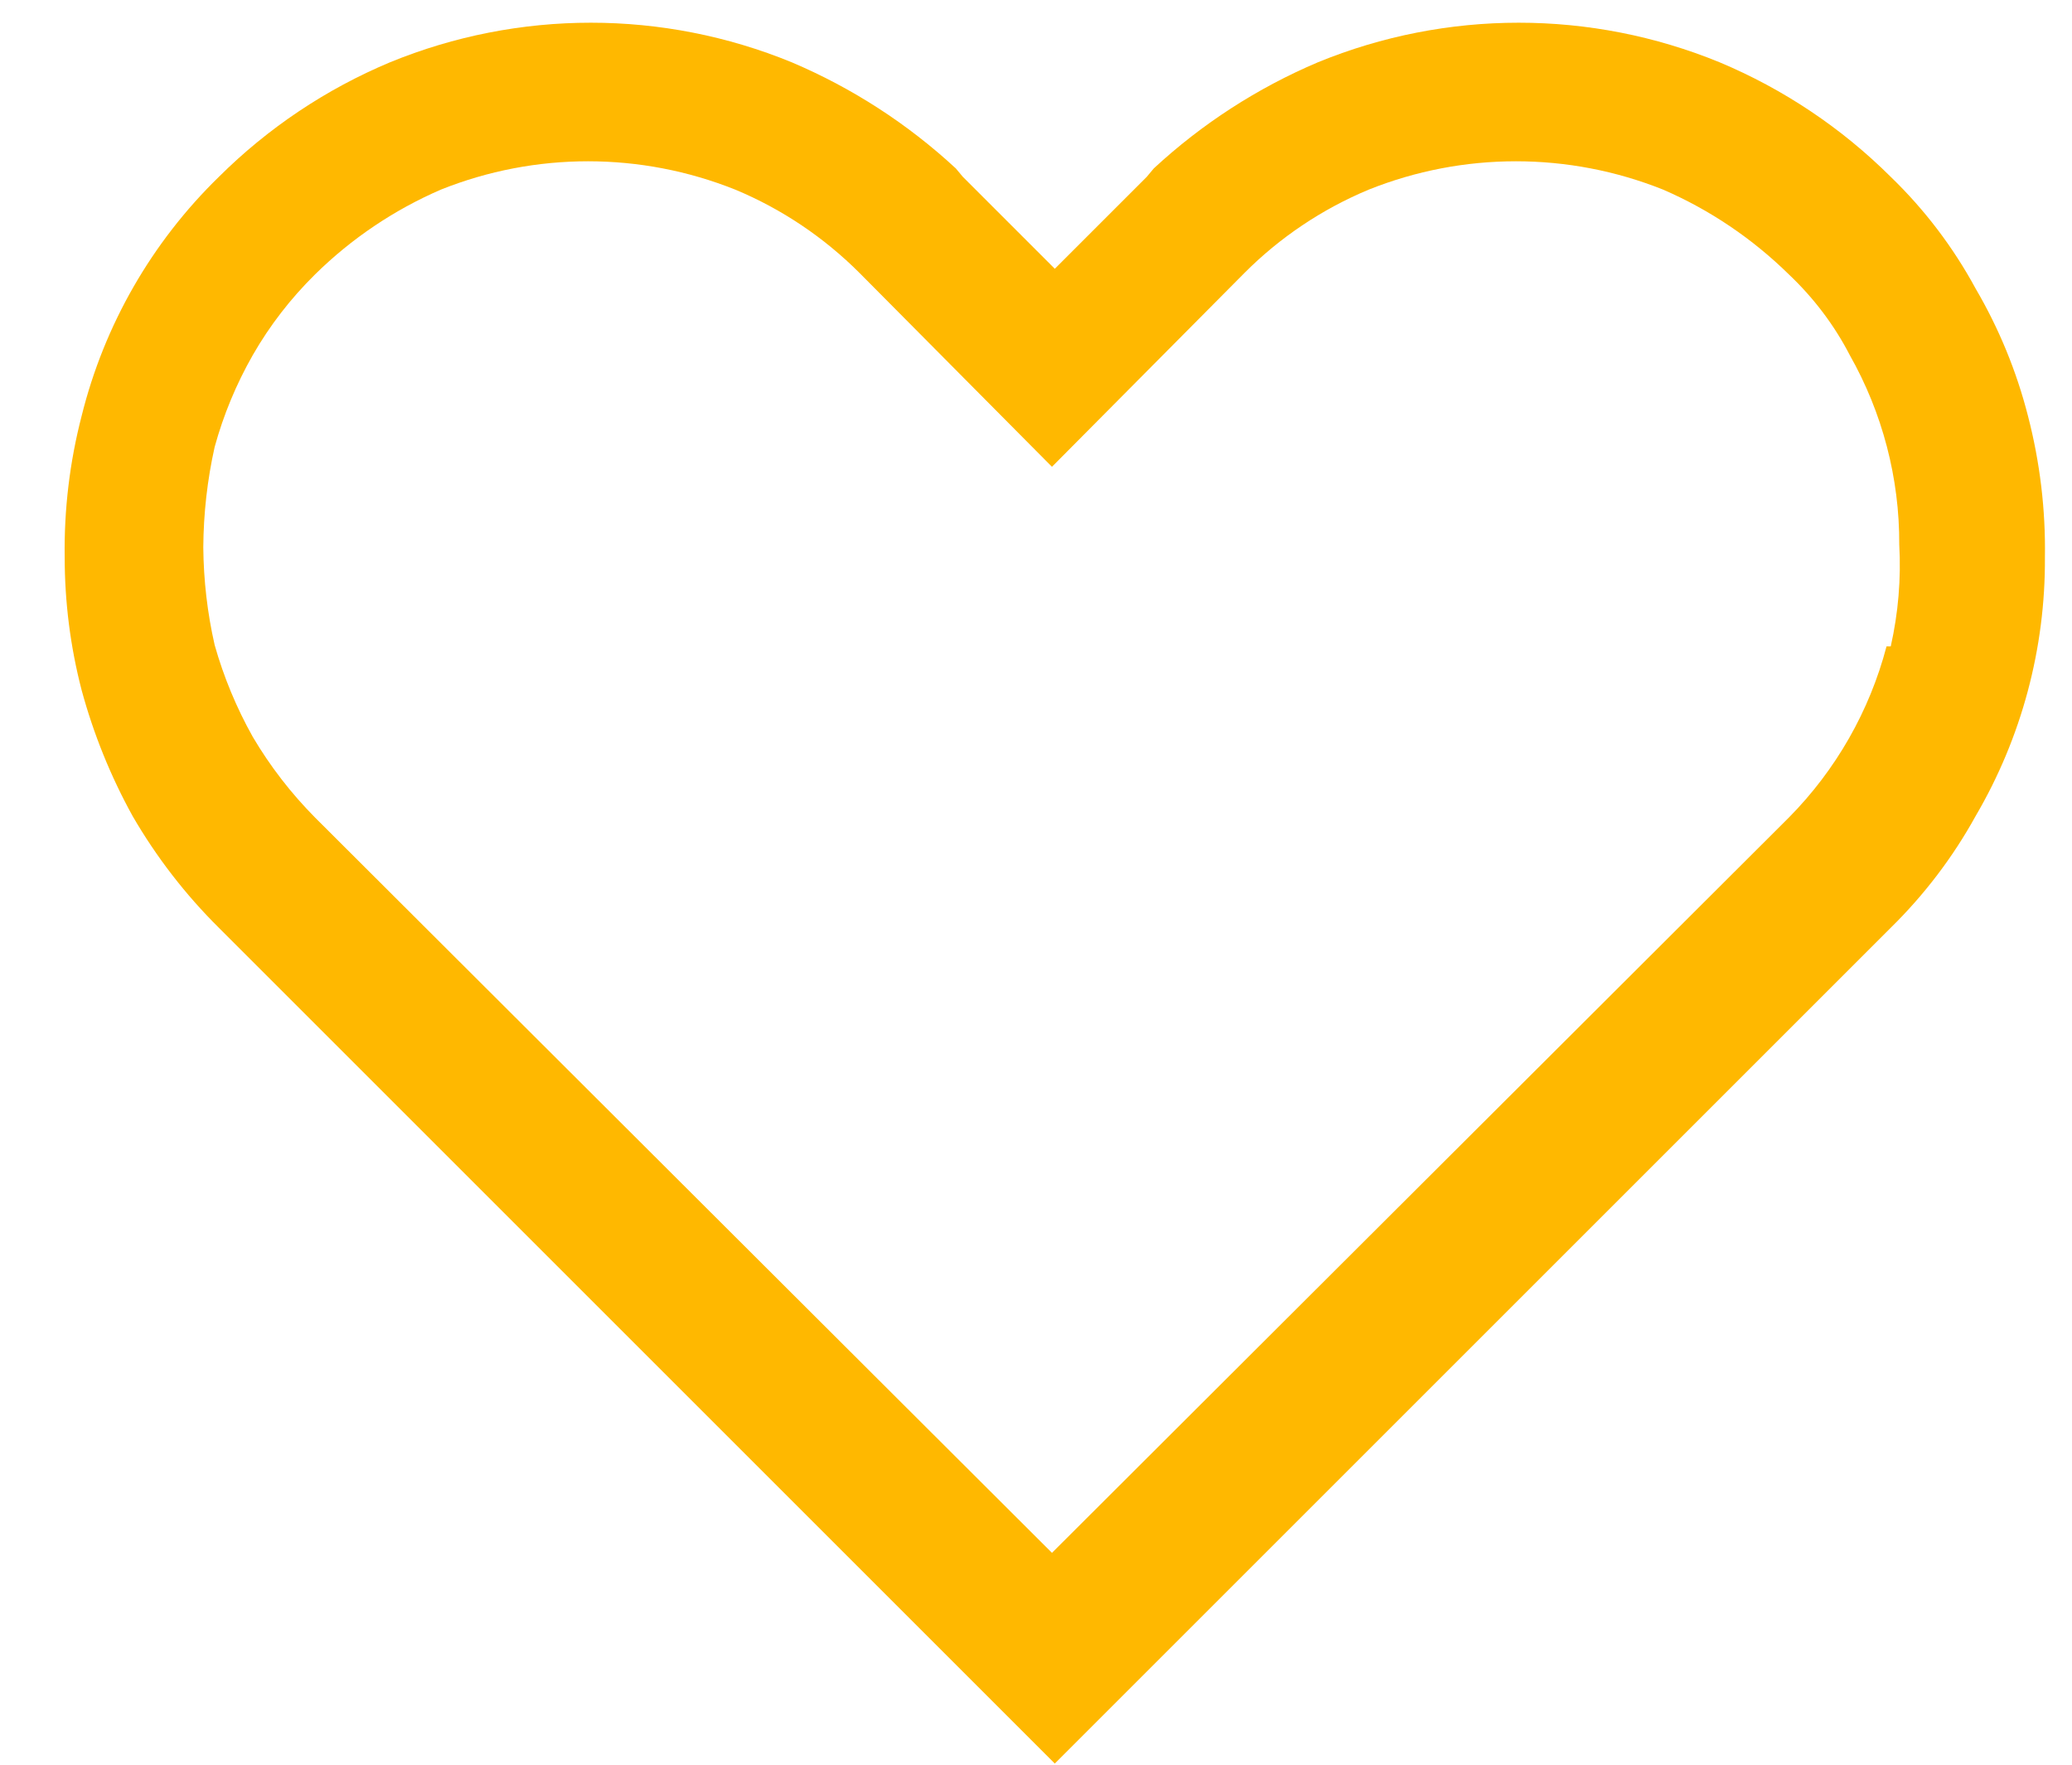 <svg width="27" height="23" viewBox="0 0 27 23" fill="none" xmlns="http://www.w3.org/2000/svg">
<path d="M26.426 5.42C26.277 4.838 26.048 4.28 25.744 3.761C25.452 3.222 25.079 2.731 24.638 2.305C23.998 1.668 23.241 1.161 22.408 0.812C20.731 0.124 18.85 0.124 17.173 0.812C16.386 1.146 15.662 1.614 15.035 2.195L14.943 2.305L13.745 3.503L12.547 2.305L12.455 2.195C11.828 1.614 11.104 1.146 10.317 0.812C8.64 0.124 6.759 0.124 5.082 0.812C4.249 1.161 3.492 1.668 2.852 2.305C1.977 3.157 1.358 4.236 1.064 5.42C0.908 6.022 0.834 6.642 0.843 7.263C0.843 7.848 0.917 8.43 1.064 8.996C1.219 9.567 1.442 10.118 1.728 10.636C2.037 11.169 2.415 11.659 2.852 12.092L13.745 22.985L24.638 12.092C25.075 11.663 25.449 11.171 25.744 10.636C26.343 9.614 26.655 8.448 26.647 7.263C26.657 6.642 26.582 6.022 26.426 5.42ZM24.583 8.425C24.362 9.267 23.923 10.036 23.311 10.655L13.708 20.239L4.105 10.655C3.793 10.34 3.52 9.987 3.294 9.604C3.082 9.226 2.915 8.824 2.797 8.406C2.702 7.989 2.653 7.562 2.649 7.134C2.652 6.694 2.701 6.256 2.797 5.826C2.912 5.407 3.079 5.005 3.294 4.628C3.516 4.241 3.788 3.89 4.105 3.577C4.579 3.11 5.135 2.735 5.746 2.471C6.976 1.979 8.349 1.979 9.58 2.471C10.188 2.724 10.737 3.094 11.202 3.559L13.708 6.084L16.215 3.559C16.679 3.093 17.23 2.724 17.837 2.471C19.067 1.979 20.44 1.979 21.671 2.471C22.281 2.735 22.837 3.111 23.311 3.577C23.632 3.881 23.901 4.235 24.104 4.628C24.53 5.381 24.753 6.232 24.749 7.098C24.774 7.543 24.736 7.99 24.638 8.425H24.583Z" fill="#FFB800"/>
</svg>
